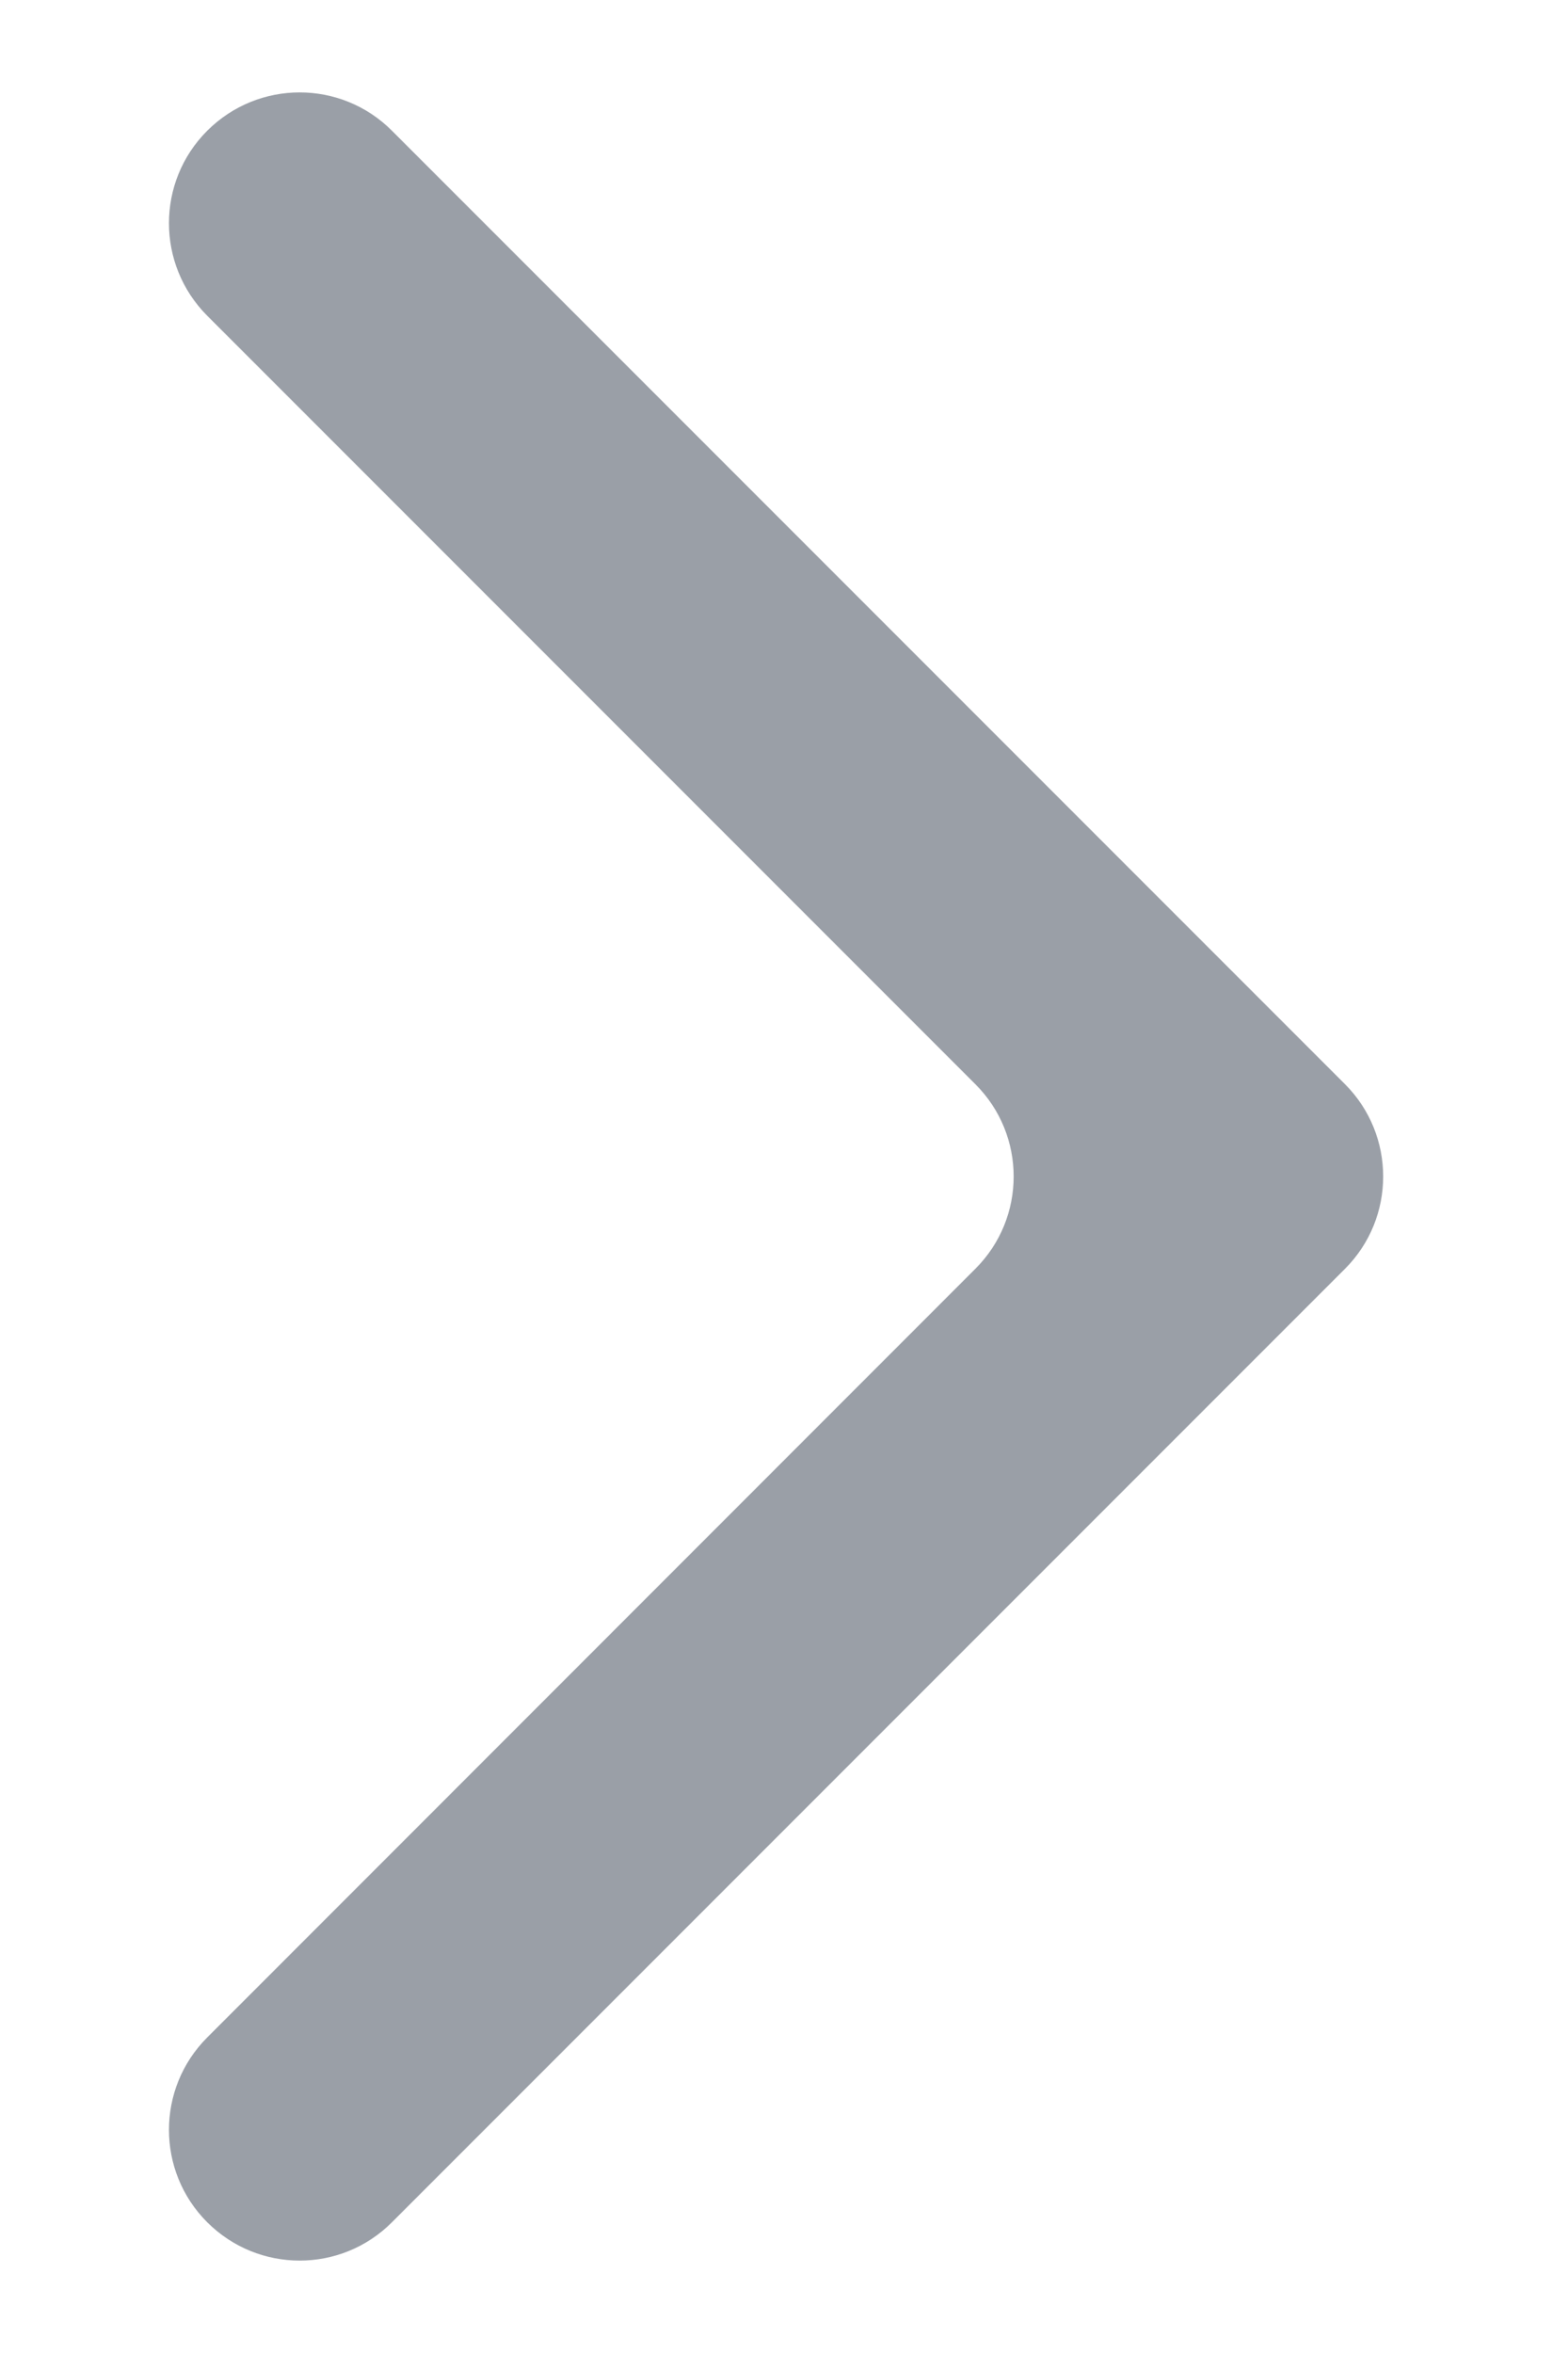 <svg width="8" height="12" viewBox="0 0 8 12" fill="none" xmlns="http://www.w3.org/2000/svg">
<path fill-rule="evenodd" clip-rule="evenodd" d="M2 0.667C1.74 0.406 1.318 0.406 1.057 0.667C0.797 0.927 0.797 1.349 1.057 1.61L4.976 5.529C5.237 5.789 5.237 6.211 4.976 6.471L1.057 10.391C0.797 10.651 0.797 11.073 1.057 11.333C1.318 11.594 1.74 11.594 2 11.333L6.862 6.471C7.122 6.211 7.122 5.789 6.862 5.529L2 0.667Z" fill="#9A9FA7"/>
</svg>
